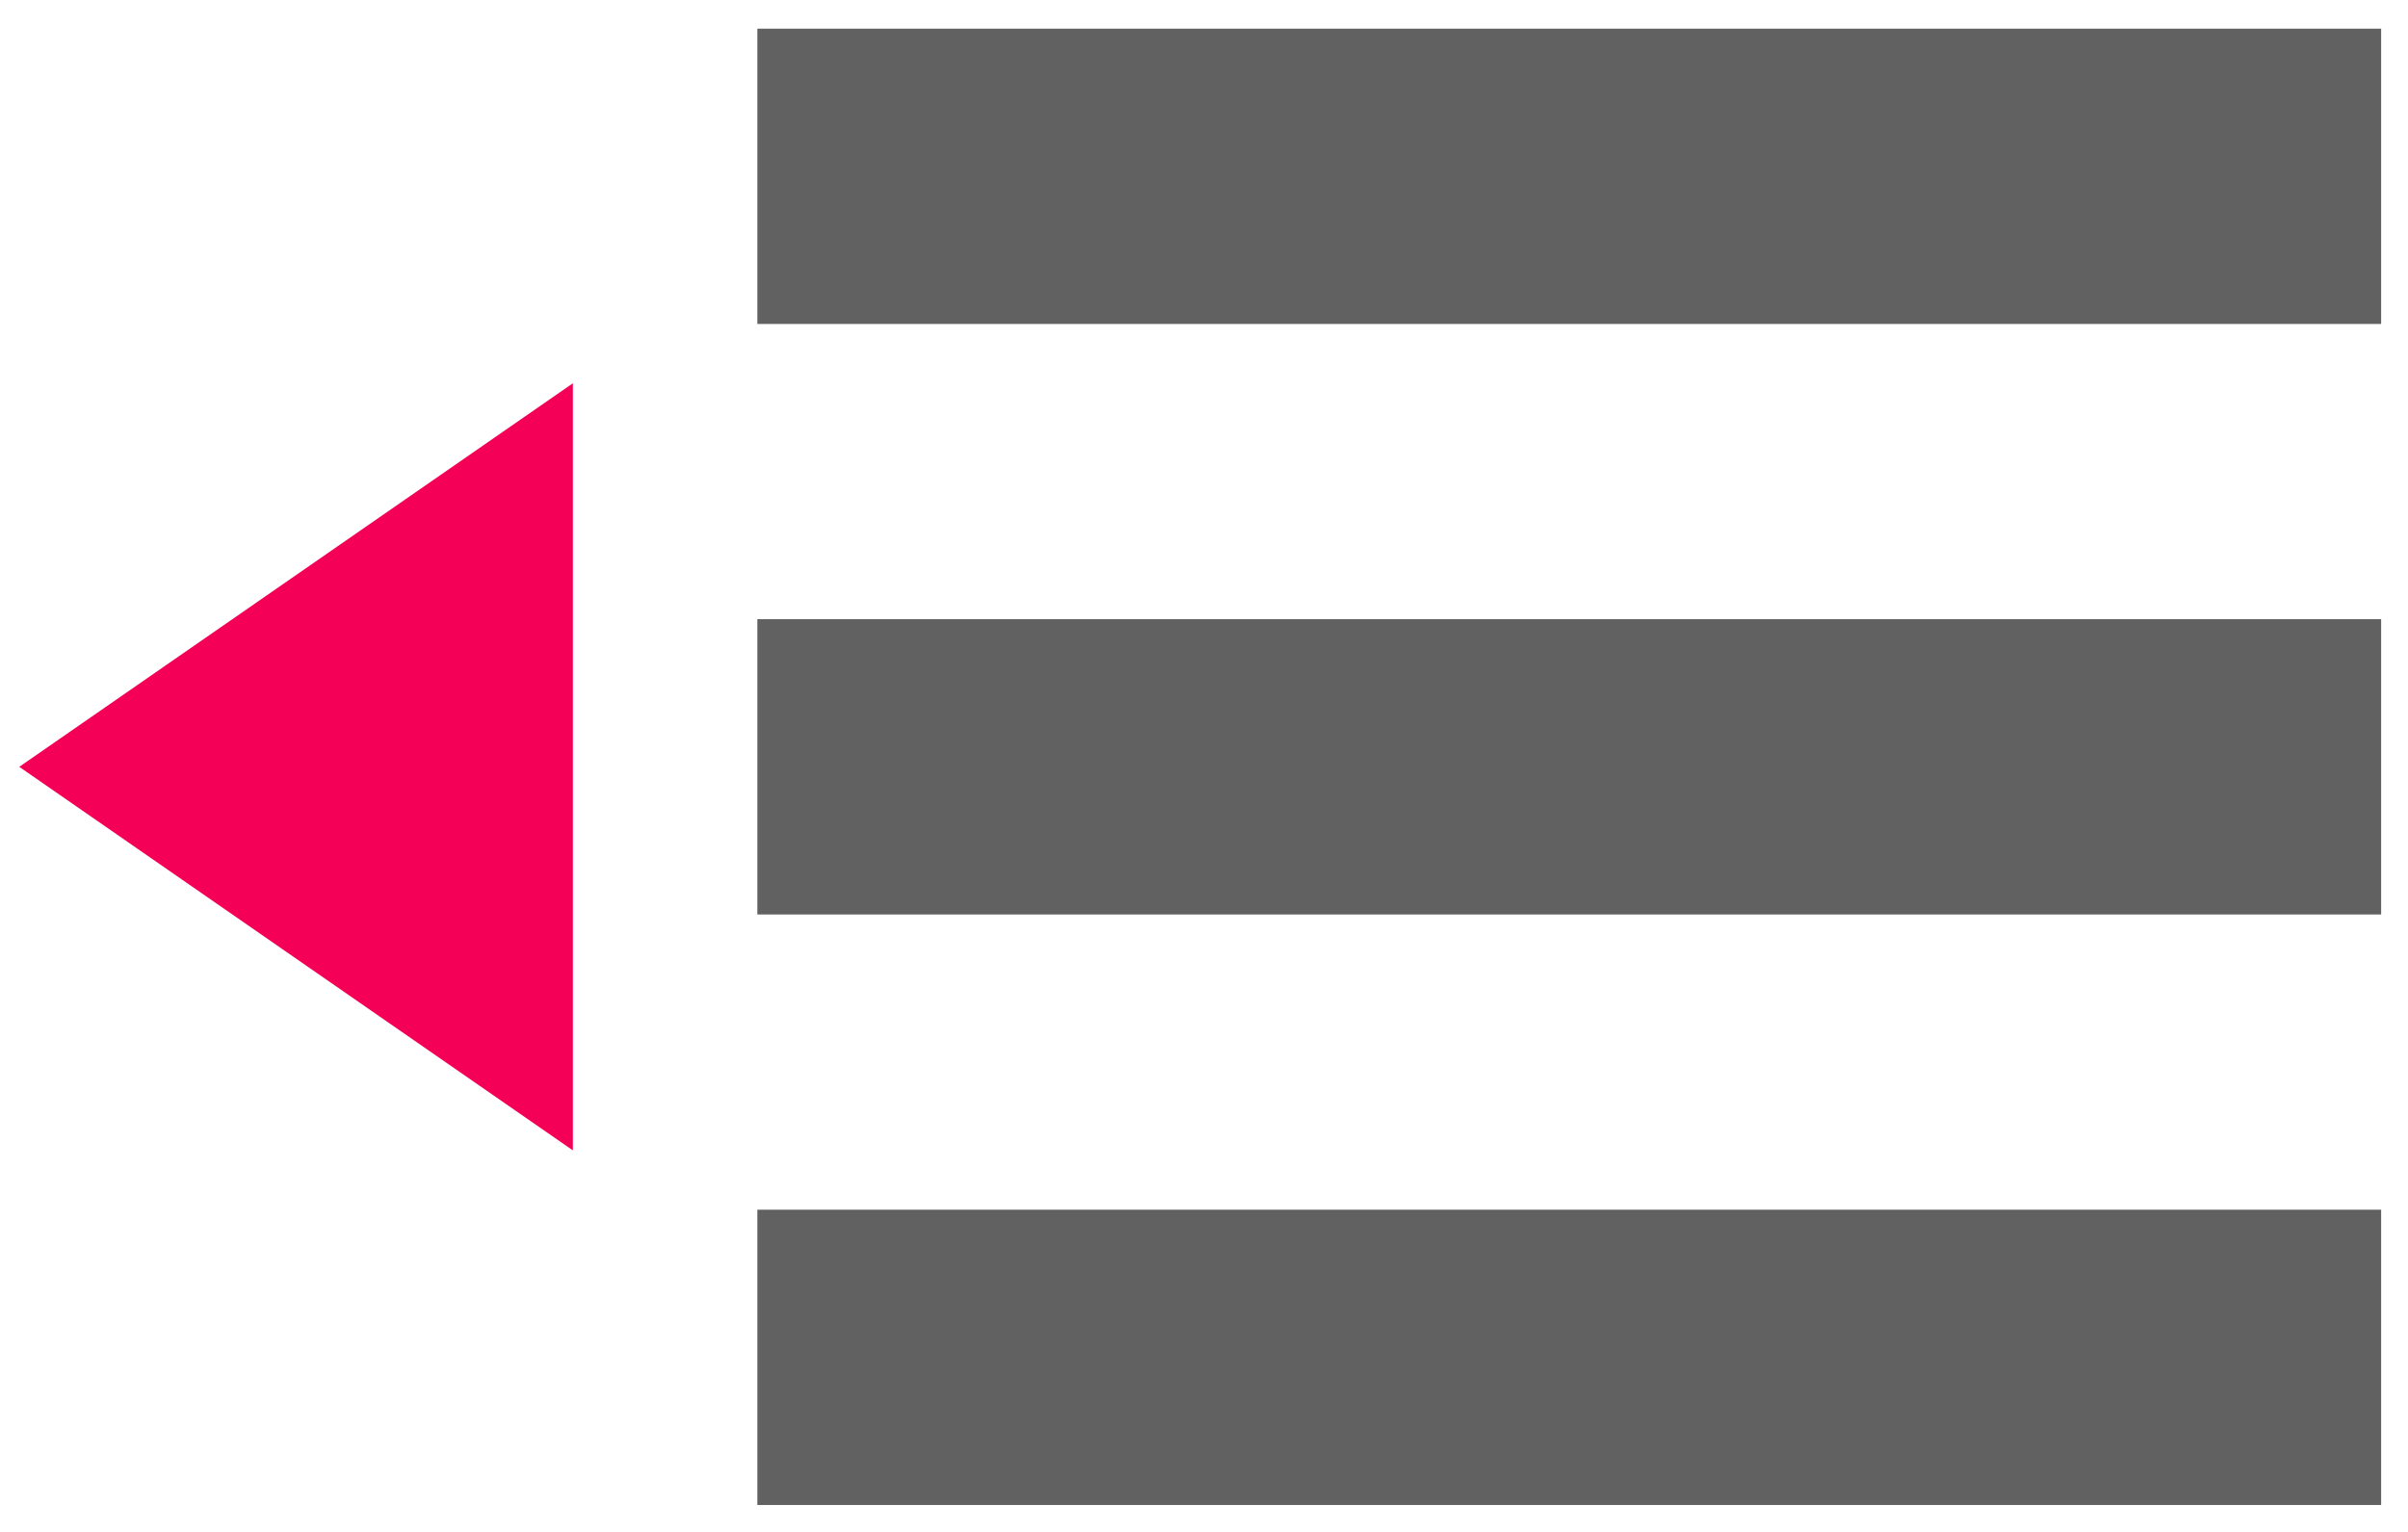 <svg width="33" height="21" viewBox="0 0 33 21" fill="none" xmlns="http://www.w3.org/2000/svg">
<rect x="10.379" y="0.393" width="22.253" height="4.048" fill="#616161"/>
<rect x="10.379" y="8.488" width="22.253" height="4.048" fill="#616161"/>
<rect x="10.379" y="16.583" width="22.253" height="4.048" fill="#616161"/>
<path d="M0.264 10.512L7.851 5.254L7.851 15.77L0.264 10.512Z" fill="#F50057"/>
</svg>
